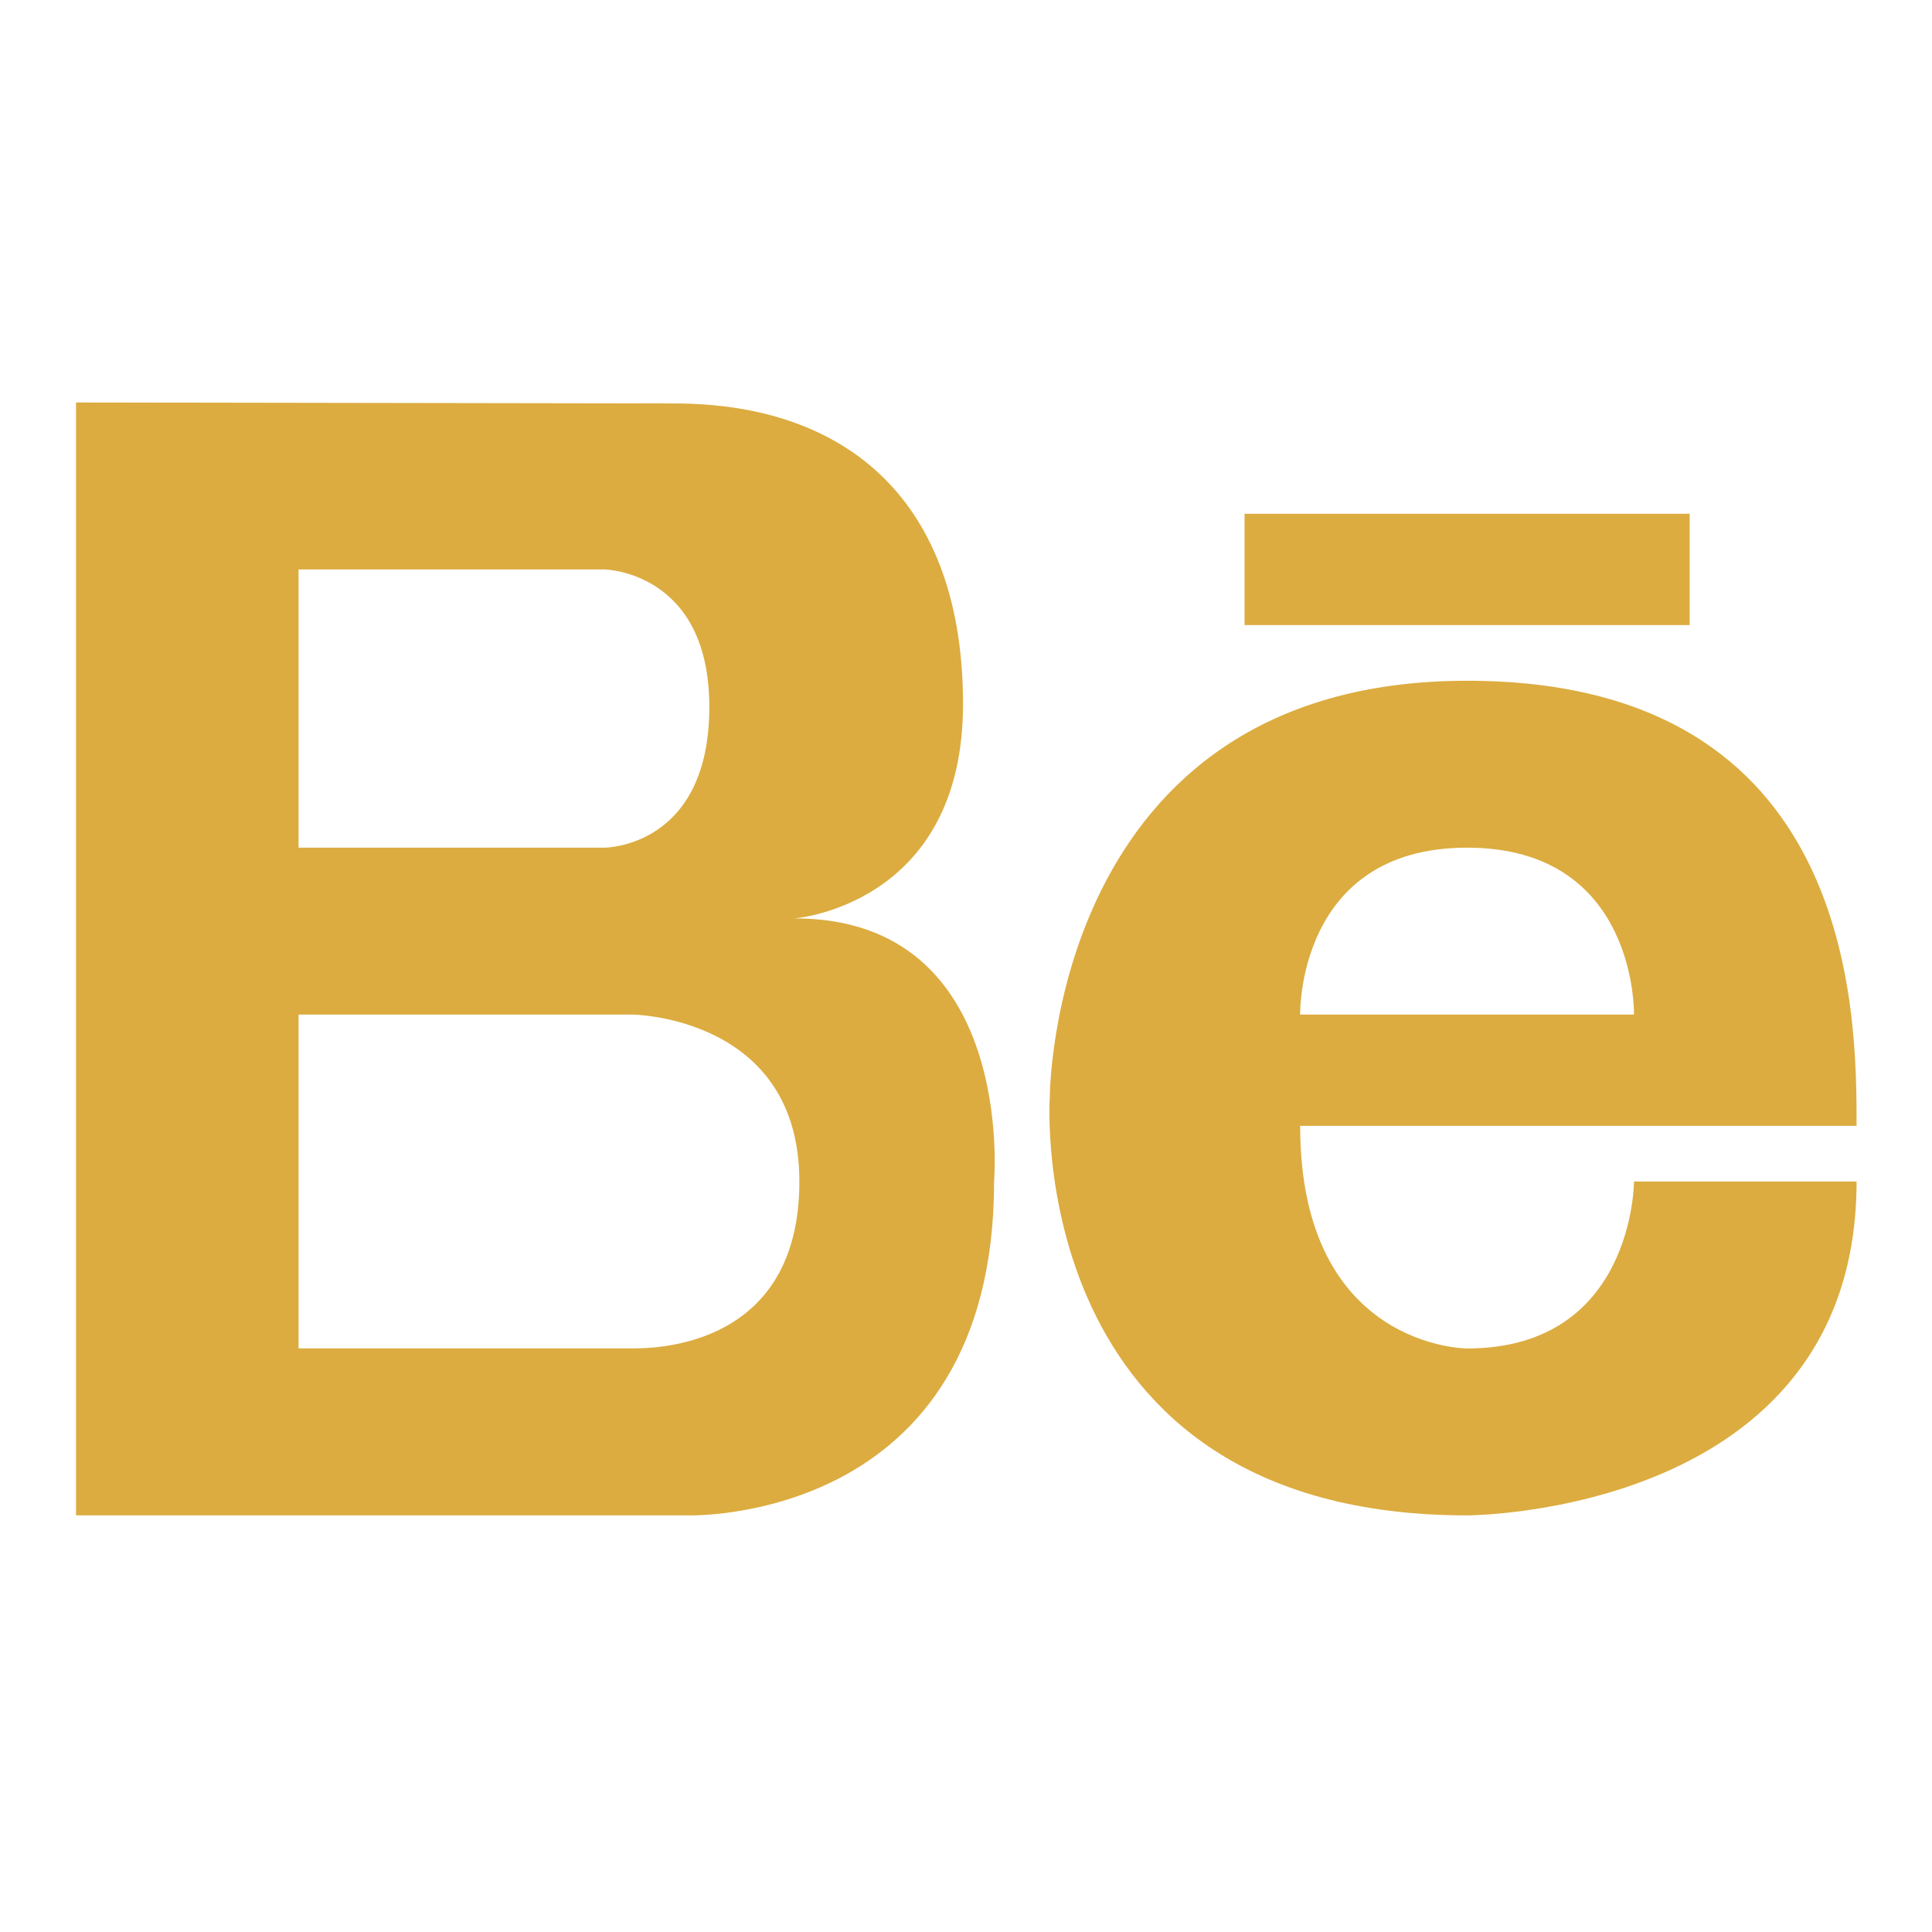 <svg width="28" height="28" viewBox="0 0 28 28" fill="none" xmlns="http://www.w3.org/2000/svg">
<path d="M11.515 13.31C11.515 13.31 13.957 13.125 13.957 10.204C13.957 7.286 12.301 5.847 9.77 5.847L1.102 5.833V21.962H9.972C9.972 21.962 14.407 22.102 14.407 17.123C14.407 17.123 14.733 13.31 11.515 13.31ZM4.327 8.253H8.762C8.762 8.253 10.28 8.278 10.28 10.245C10.28 12.285 8.762 12.285 8.762 12.285H4.327V8.253ZM9.166 19.542H4.327V14.704H9.166C9.166 14.704 11.585 14.729 11.585 17.123C11.585 19.517 9.514 19.542 9.166 19.542Z" fill="#dcac40"/>
<path d="M21.262 9.866C15.204 9.866 15.214 15.914 15.214 15.914C15.214 15.914 14.811 21.962 21.262 21.962C21.262 21.962 26.907 21.962 26.907 17.123H23.681C23.681 17.123 23.681 19.543 21.262 19.543C21.262 19.543 18.843 19.543 18.843 16.317C18.843 16.317 25.294 16.317 26.907 16.317C26.907 14.704 26.907 9.866 21.262 9.866ZM18.843 14.704C18.843 14.704 18.79 12.285 21.262 12.285C23.734 12.285 23.681 14.704 23.681 14.704H18.843Z" fill="#dcac40"/>
<path d="M24.488 7.446H18.037V9.059H24.488V7.446Z" fill="#dcac40"/>
</svg>
